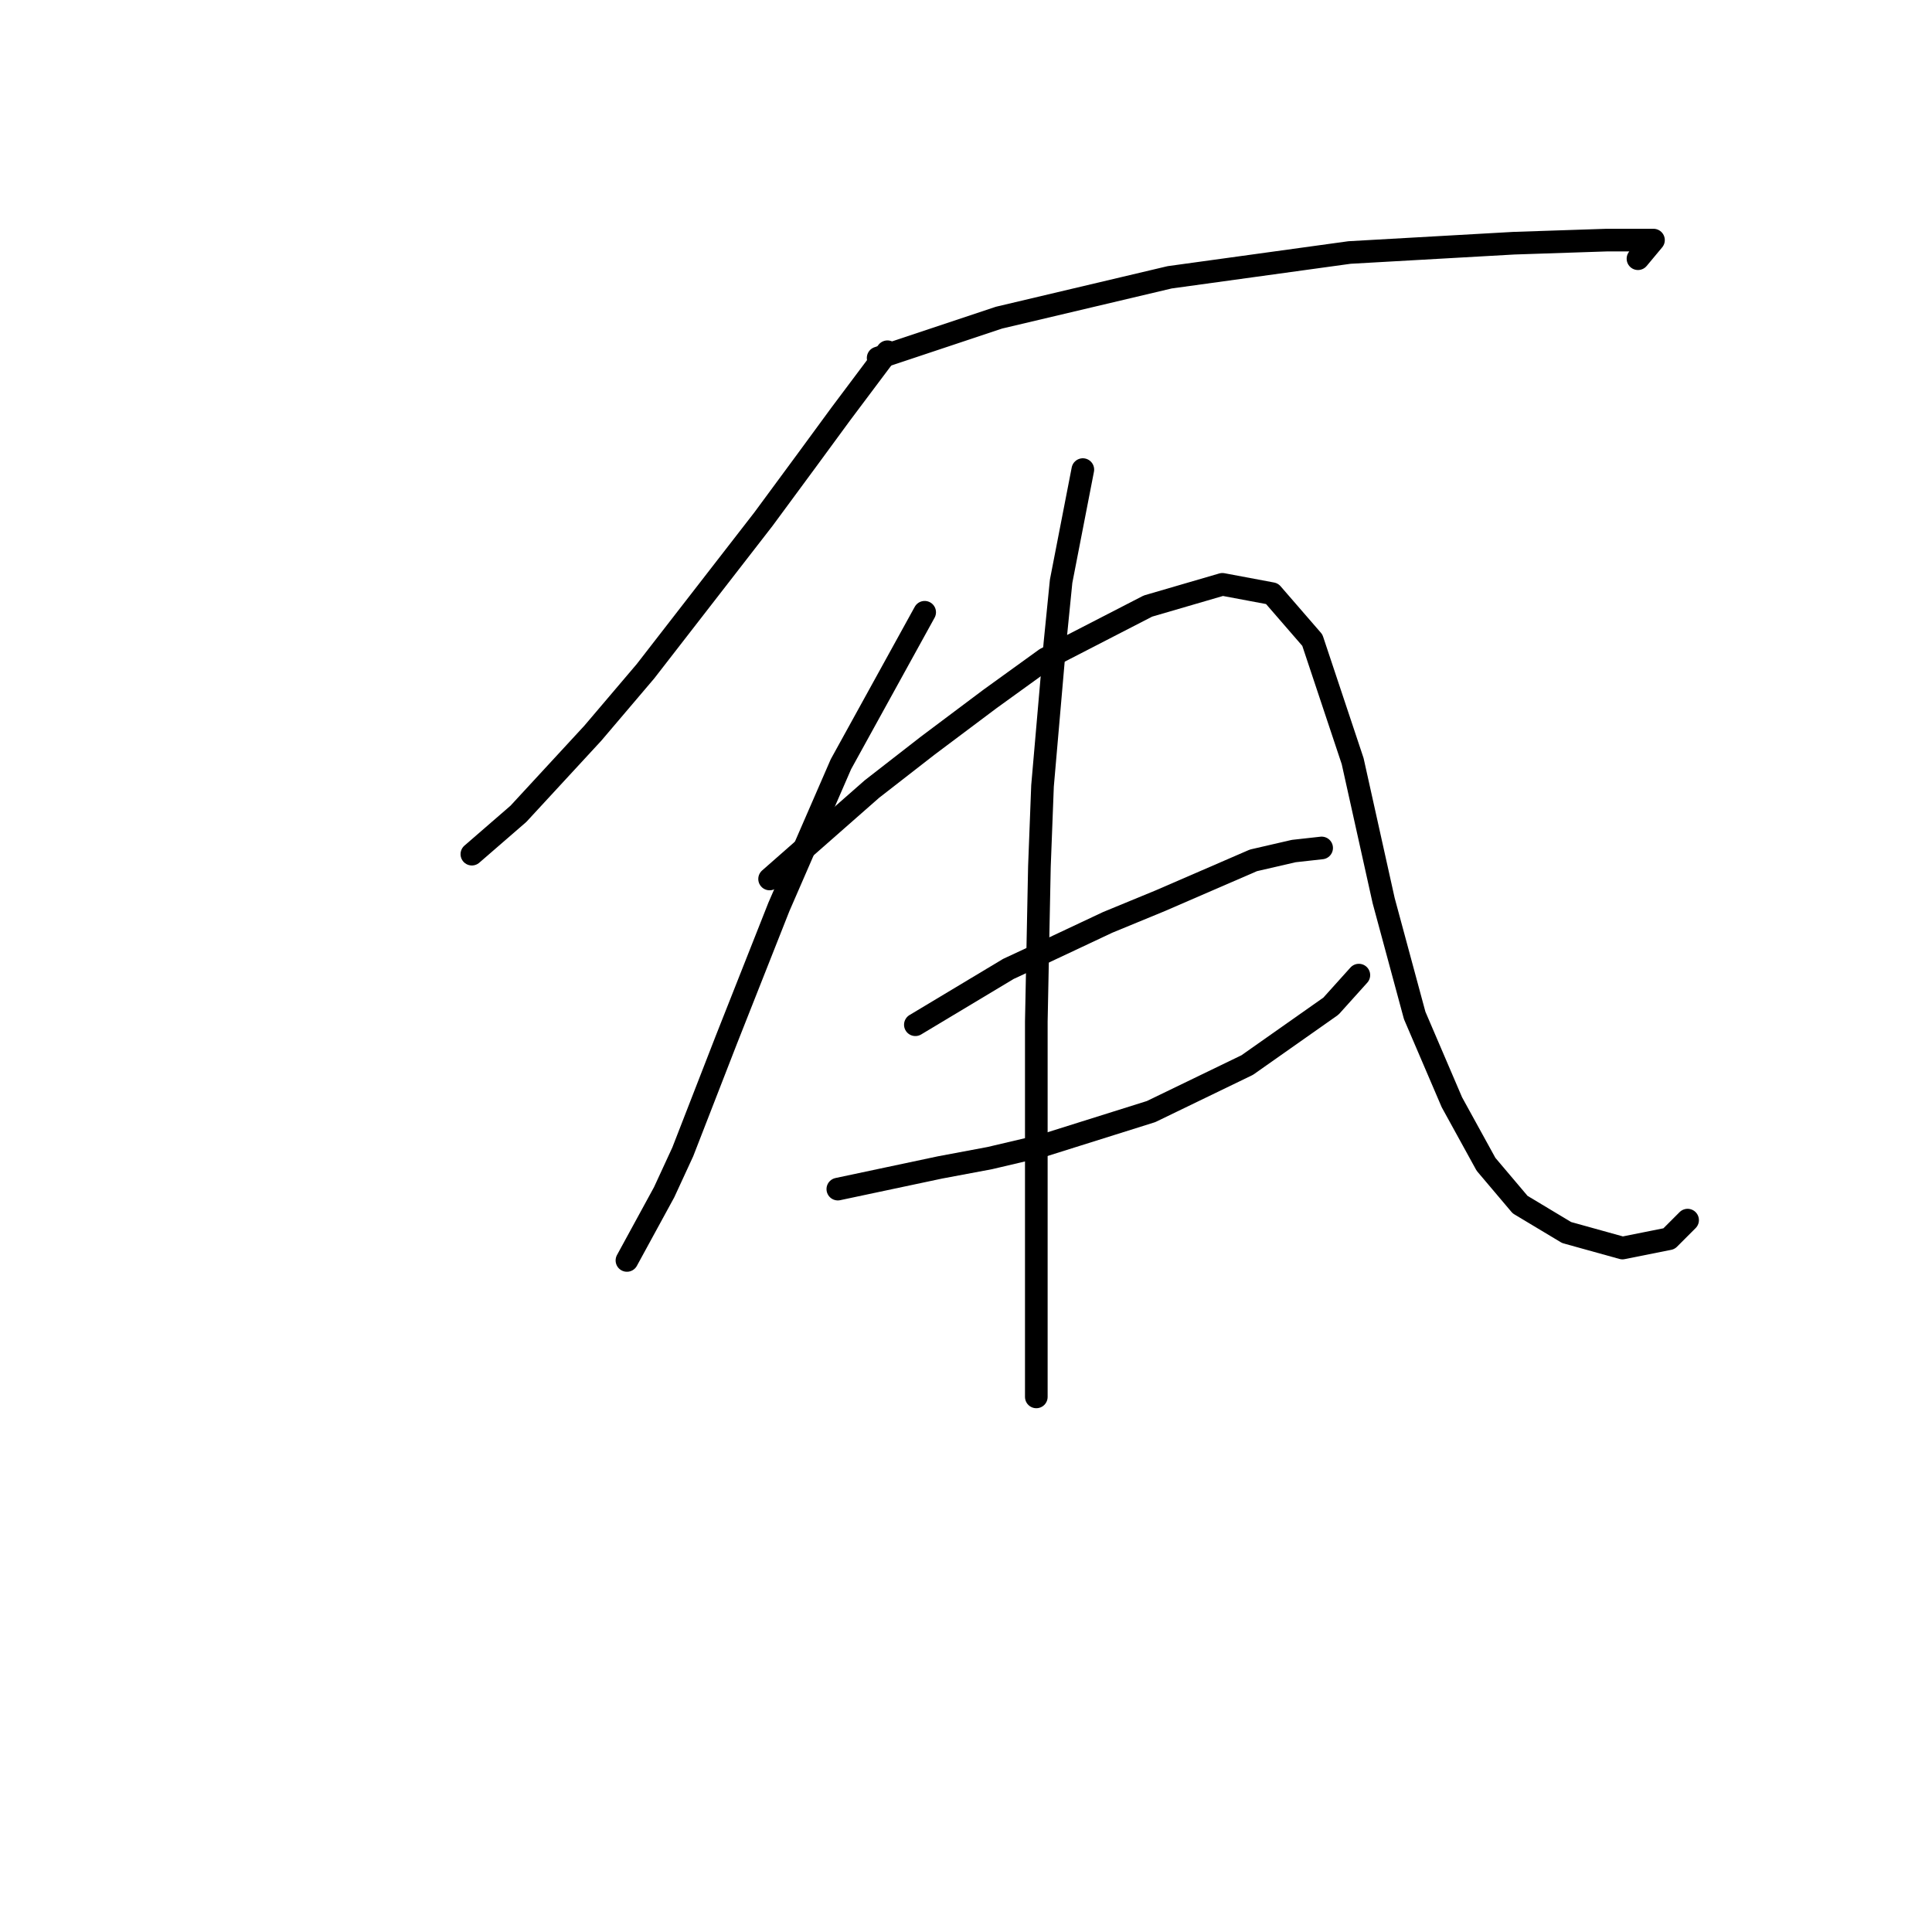 <?xml version="1.0" standalone="no"?>
    <svg width="256" height="256" xmlns="http://www.w3.org/2000/svg" version="1.1">
    <polyline stroke="black" stroke-width="3" stroke-linecap="round" fill="transparent" stroke-linejoin="round" points="117.591 46.608 111.427 54.827 106.907 60.991 101.153 68.799 85.537 88.935 78.551 97.154 68.689 107.839 62.525 113.181 62.525 113.181 " />
        <polyline stroke="black" stroke-width="3" stroke-linecap="round" fill="transparent" stroke-linejoin="round" points="116.358 47.43 132.385 42.088 154.987 36.745 178.822 33.458 200.602 32.225 212.931 31.814 216.218 31.814 219.095 31.814 217.04 34.28 217.04 34.28 " />
        <polyline stroke="black" stroke-width="3" stroke-linecap="round" fill="transparent" stroke-linejoin="round" points="122.523 81.128 111.427 101.264 103.208 120.167 96.222 137.838 90.469 152.632 88.003 157.974 83.072 167.015 83.072 167.015 " />
        <polyline stroke="black" stroke-width="3" stroke-linecap="round" fill="transparent" stroke-linejoin="round" points="101.975 116.469 115.536 104.551 122.934 98.798 131.152 92.634 138.549 87.292 152.111 80.306 161.973 77.429 168.549 78.662 173.891 84.826 179.233 100.853 183.343 119.345 187.452 134.55 192.383 146.057 196.904 154.276 201.424 159.618 207.588 163.317 214.985 165.371 221.15 164.139 223.615 161.673 223.615 161.673 " />
        <polyline stroke="black" stroke-width="3" stroke-linecap="round" fill="transparent" stroke-linejoin="round" points="121.29 135.783 133.618 128.386 139.782 125.51 146.768 122.222 153.754 119.345 166.083 114.003 171.425 112.77 175.124 112.359 175.124 112.359 " />
        <polyline stroke="black" stroke-width="3" stroke-linecap="round" fill="transparent" stroke-linejoin="round" points="111.016 157.563 124.577 154.687 131.152 153.454 138.139 151.81 152.522 147.29 165.261 141.126 176.356 133.318 180.055 129.208 180.055 129.208 " />
        <polyline stroke="black" stroke-width="3" stroke-linecap="round" fill="transparent" stroke-linejoin="round" points="143.481 62.224 140.604 77.018 139.782 85.237 138.139 104.14 137.728 114.825 137.317 135.372 137.317 157.563 137.317 185.097 137.317 185.097 " />
        </svg>